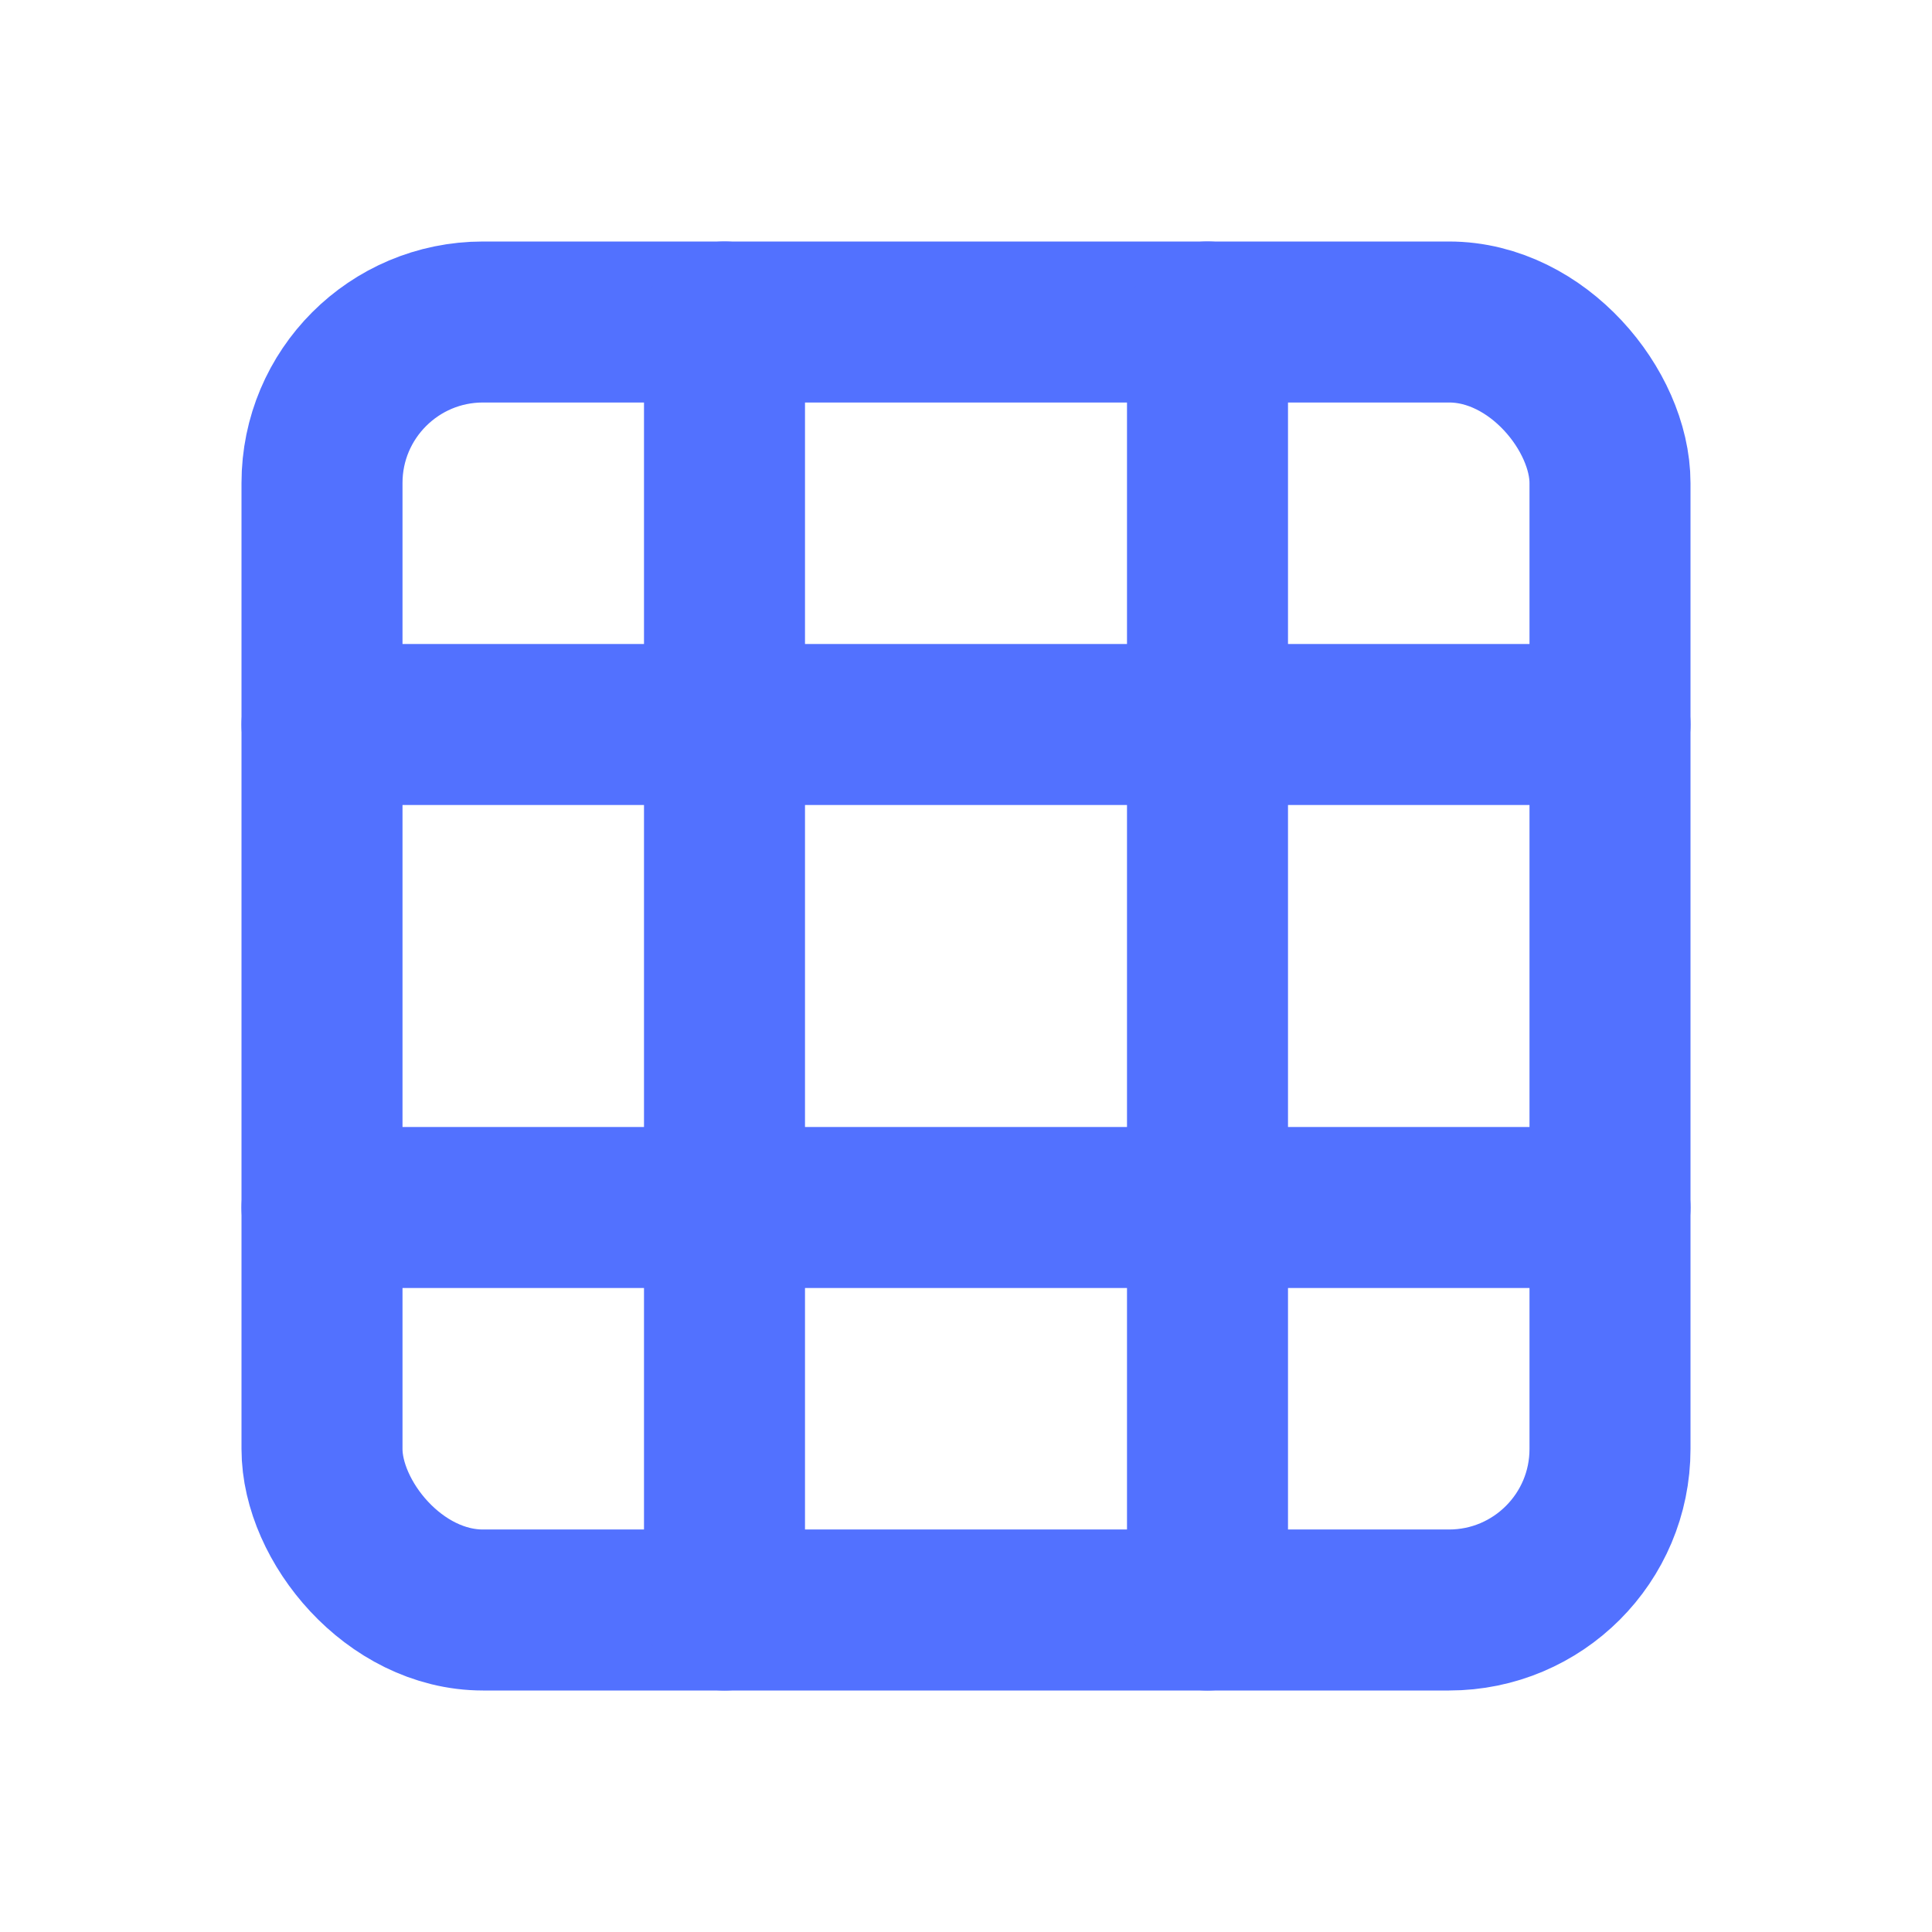 <svg xmlns="http://www.w3.org/2000/svg" viewBox="0 0 24 24" fill="none" stroke="#5271ff" stroke-width="2" stroke-linecap="round" stroke-linejoin="round"><rect x="4" y="4" width="16" height="16" rx="2"/><path d="M9 4v16M15 4v16M4 9h16M4 15h16"/></svg>